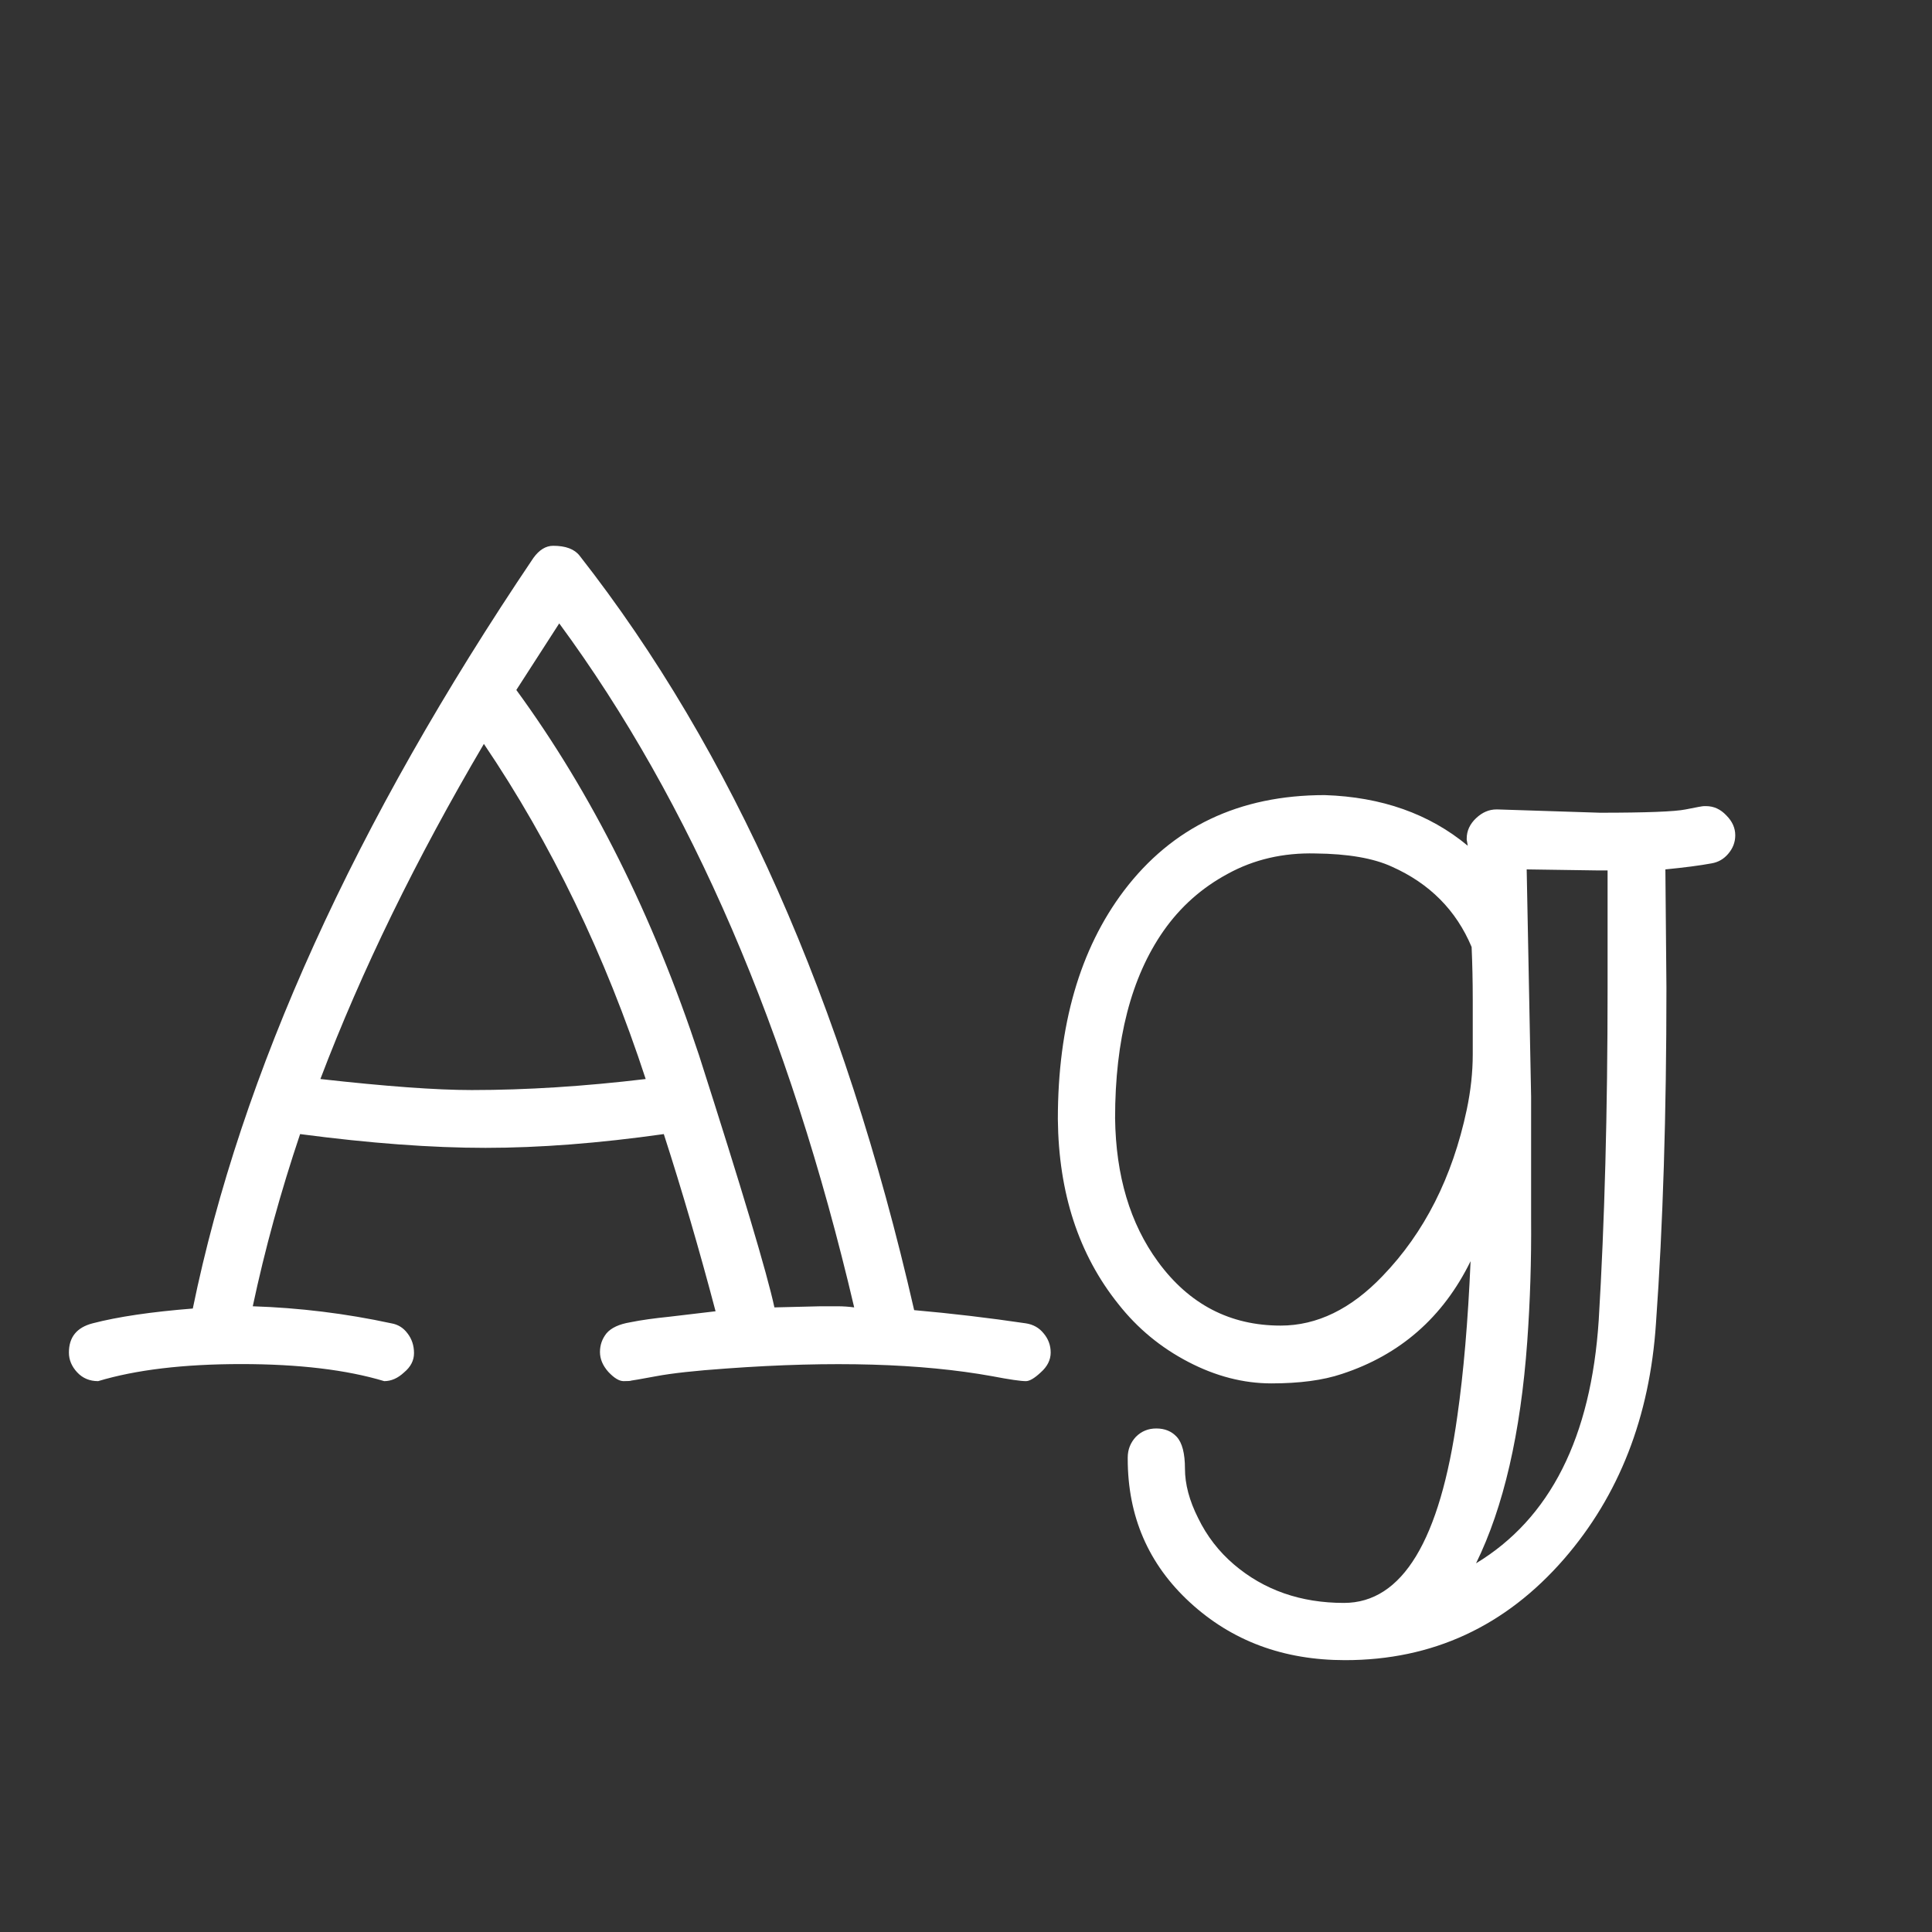 <svg width="24" height="24" viewBox="0 0 24 24" fill="none" xmlns="http://www.w3.org/2000/svg">
<rect x="0" y="0" width="24" height="24" fill="#333333" stroke="none"/>
<path d="M3.98 13.404C4.792 13.495 5.418 13.541 5.86 13.541C6.539 13.541 7.259 13.495 8.021 13.404C7.519 11.868 6.849 10.481 6.011 9.241C5.168 10.672 4.491 12.06 3.98 13.404ZM9.62 16.241L10.194 16.227H10.406C10.475 16.227 10.543 16.232 10.611 16.241C9.805 12.8 8.583 9.968 6.947 7.744L6.414 8.571C7.353 9.856 8.109 11.37 8.684 13.11C9.217 14.774 9.529 15.817 9.62 16.241ZM4.773 17.157C4.304 17.016 3.712 16.945 2.996 16.945C2.281 16.945 1.688 17.016 1.219 17.157C1.114 17.157 1.027 17.121 0.959 17.048C0.891 16.975 0.856 16.893 0.856 16.802C0.856 16.61 0.954 16.49 1.15 16.439C1.465 16.357 1.88 16.296 2.395 16.255C2.996 13.329 4.407 10.221 6.626 6.931C6.699 6.83 6.781 6.78 6.872 6.78C7.027 6.78 7.136 6.821 7.2 6.903C9.096 9.323 10.481 12.447 11.356 16.275C11.821 16.316 12.284 16.371 12.744 16.439C12.835 16.453 12.908 16.494 12.963 16.562C13.022 16.631 13.052 16.711 13.052 16.802C13.052 16.893 13.011 16.975 12.929 17.048C12.851 17.121 12.79 17.157 12.744 17.157C12.68 17.157 12.541 17.137 12.327 17.096C11.443 16.936 10.342 16.904 9.025 17C8.638 17.027 8.346 17.059 8.15 17.096C7.954 17.132 7.852 17.15 7.843 17.15C7.834 17.155 7.802 17.157 7.747 17.157C7.692 17.157 7.629 17.119 7.556 17.041C7.487 16.963 7.453 16.881 7.453 16.795C7.453 16.708 7.48 16.631 7.535 16.562C7.594 16.494 7.692 16.449 7.829 16.426C7.966 16.398 8.128 16.376 8.314 16.357C8.501 16.335 8.693 16.312 8.889 16.289C8.688 15.528 8.474 14.794 8.246 14.088C7.439 14.202 6.701 14.259 6.031 14.259C5.361 14.259 4.593 14.202 3.728 14.088C3.486 14.808 3.29 15.521 3.14 16.227C3.718 16.246 4.293 16.316 4.862 16.439C4.944 16.453 5.01 16.494 5.061 16.562C5.115 16.631 5.143 16.713 5.143 16.809C5.143 16.9 5.102 16.98 5.02 17.048C4.942 17.121 4.86 17.157 4.773 17.157ZM18.22 13.787C18.27 13.55 18.295 13.32 18.295 13.097V12.42C18.295 12.188 18.29 11.969 18.281 11.764C18.09 11.308 17.759 10.975 17.29 10.766C17.062 10.661 16.745 10.606 16.34 10.602C15.939 10.592 15.576 10.677 15.253 10.854C14.929 11.028 14.663 11.265 14.453 11.565C14.052 12.14 13.852 12.914 13.852 13.89C13.861 14.605 14.038 15.2 14.385 15.674C14.772 16.203 15.28 16.467 15.909 16.467C16.36 16.467 16.782 16.262 17.174 15.852C17.693 15.314 18.042 14.626 18.22 13.787ZM18.965 10.8L19.02 13.623C19.02 14.12 19.02 14.626 19.02 15.141C19.024 15.656 19.008 16.164 18.972 16.665C18.89 17.804 18.678 18.723 18.336 19.42C19.256 18.864 19.765 17.857 19.86 16.398C19.933 15.186 19.97 13.81 19.97 12.27V10.813H19.86L18.965 10.8ZM18.602 10.055L19.874 10.096C20.453 10.096 20.808 10.082 20.94 10.055C21.077 10.027 21.152 10.014 21.166 10.014H21.193C21.289 10.014 21.373 10.052 21.446 10.13C21.519 10.203 21.556 10.285 21.556 10.376C21.556 10.463 21.526 10.54 21.467 10.608C21.412 10.672 21.344 10.711 21.262 10.725C21.116 10.752 20.924 10.777 20.688 10.8L20.701 12.27C20.701 13.837 20.658 15.227 20.571 16.439C20.494 17.602 20.113 18.577 19.43 19.365C18.701 20.204 17.794 20.623 16.709 20.623C15.943 20.623 15.301 20.384 14.781 19.905C14.266 19.431 14.009 18.837 14.009 18.121V18.107C14.009 18.007 14.043 17.921 14.111 17.848C14.18 17.779 14.264 17.745 14.364 17.745C14.469 17.745 14.553 17.779 14.617 17.848C14.685 17.921 14.72 18.053 14.72 18.244C14.72 18.436 14.774 18.641 14.884 18.859C14.993 19.083 15.141 19.274 15.328 19.434C15.702 19.753 16.158 19.912 16.695 19.912C17.42 19.912 17.889 19.137 18.104 17.588C18.181 17.05 18.236 16.41 18.268 15.667C17.926 16.364 17.393 16.831 16.668 17.068C16.436 17.146 16.144 17.185 15.793 17.185C15.447 17.185 15.102 17.096 14.761 16.918C14.419 16.74 14.13 16.501 13.893 16.2C13.4 15.585 13.15 14.819 13.141 13.903C13.141 12.737 13.414 11.791 13.961 11.066C14.562 10.273 15.394 9.877 16.456 9.877C17.162 9.9 17.755 10.109 18.233 10.506L18.22 10.431V10.417C18.22 10.321 18.259 10.237 18.336 10.164C18.413 10.091 18.498 10.055 18.589 10.055H18.602Z" fill="white"/>
</svg>
